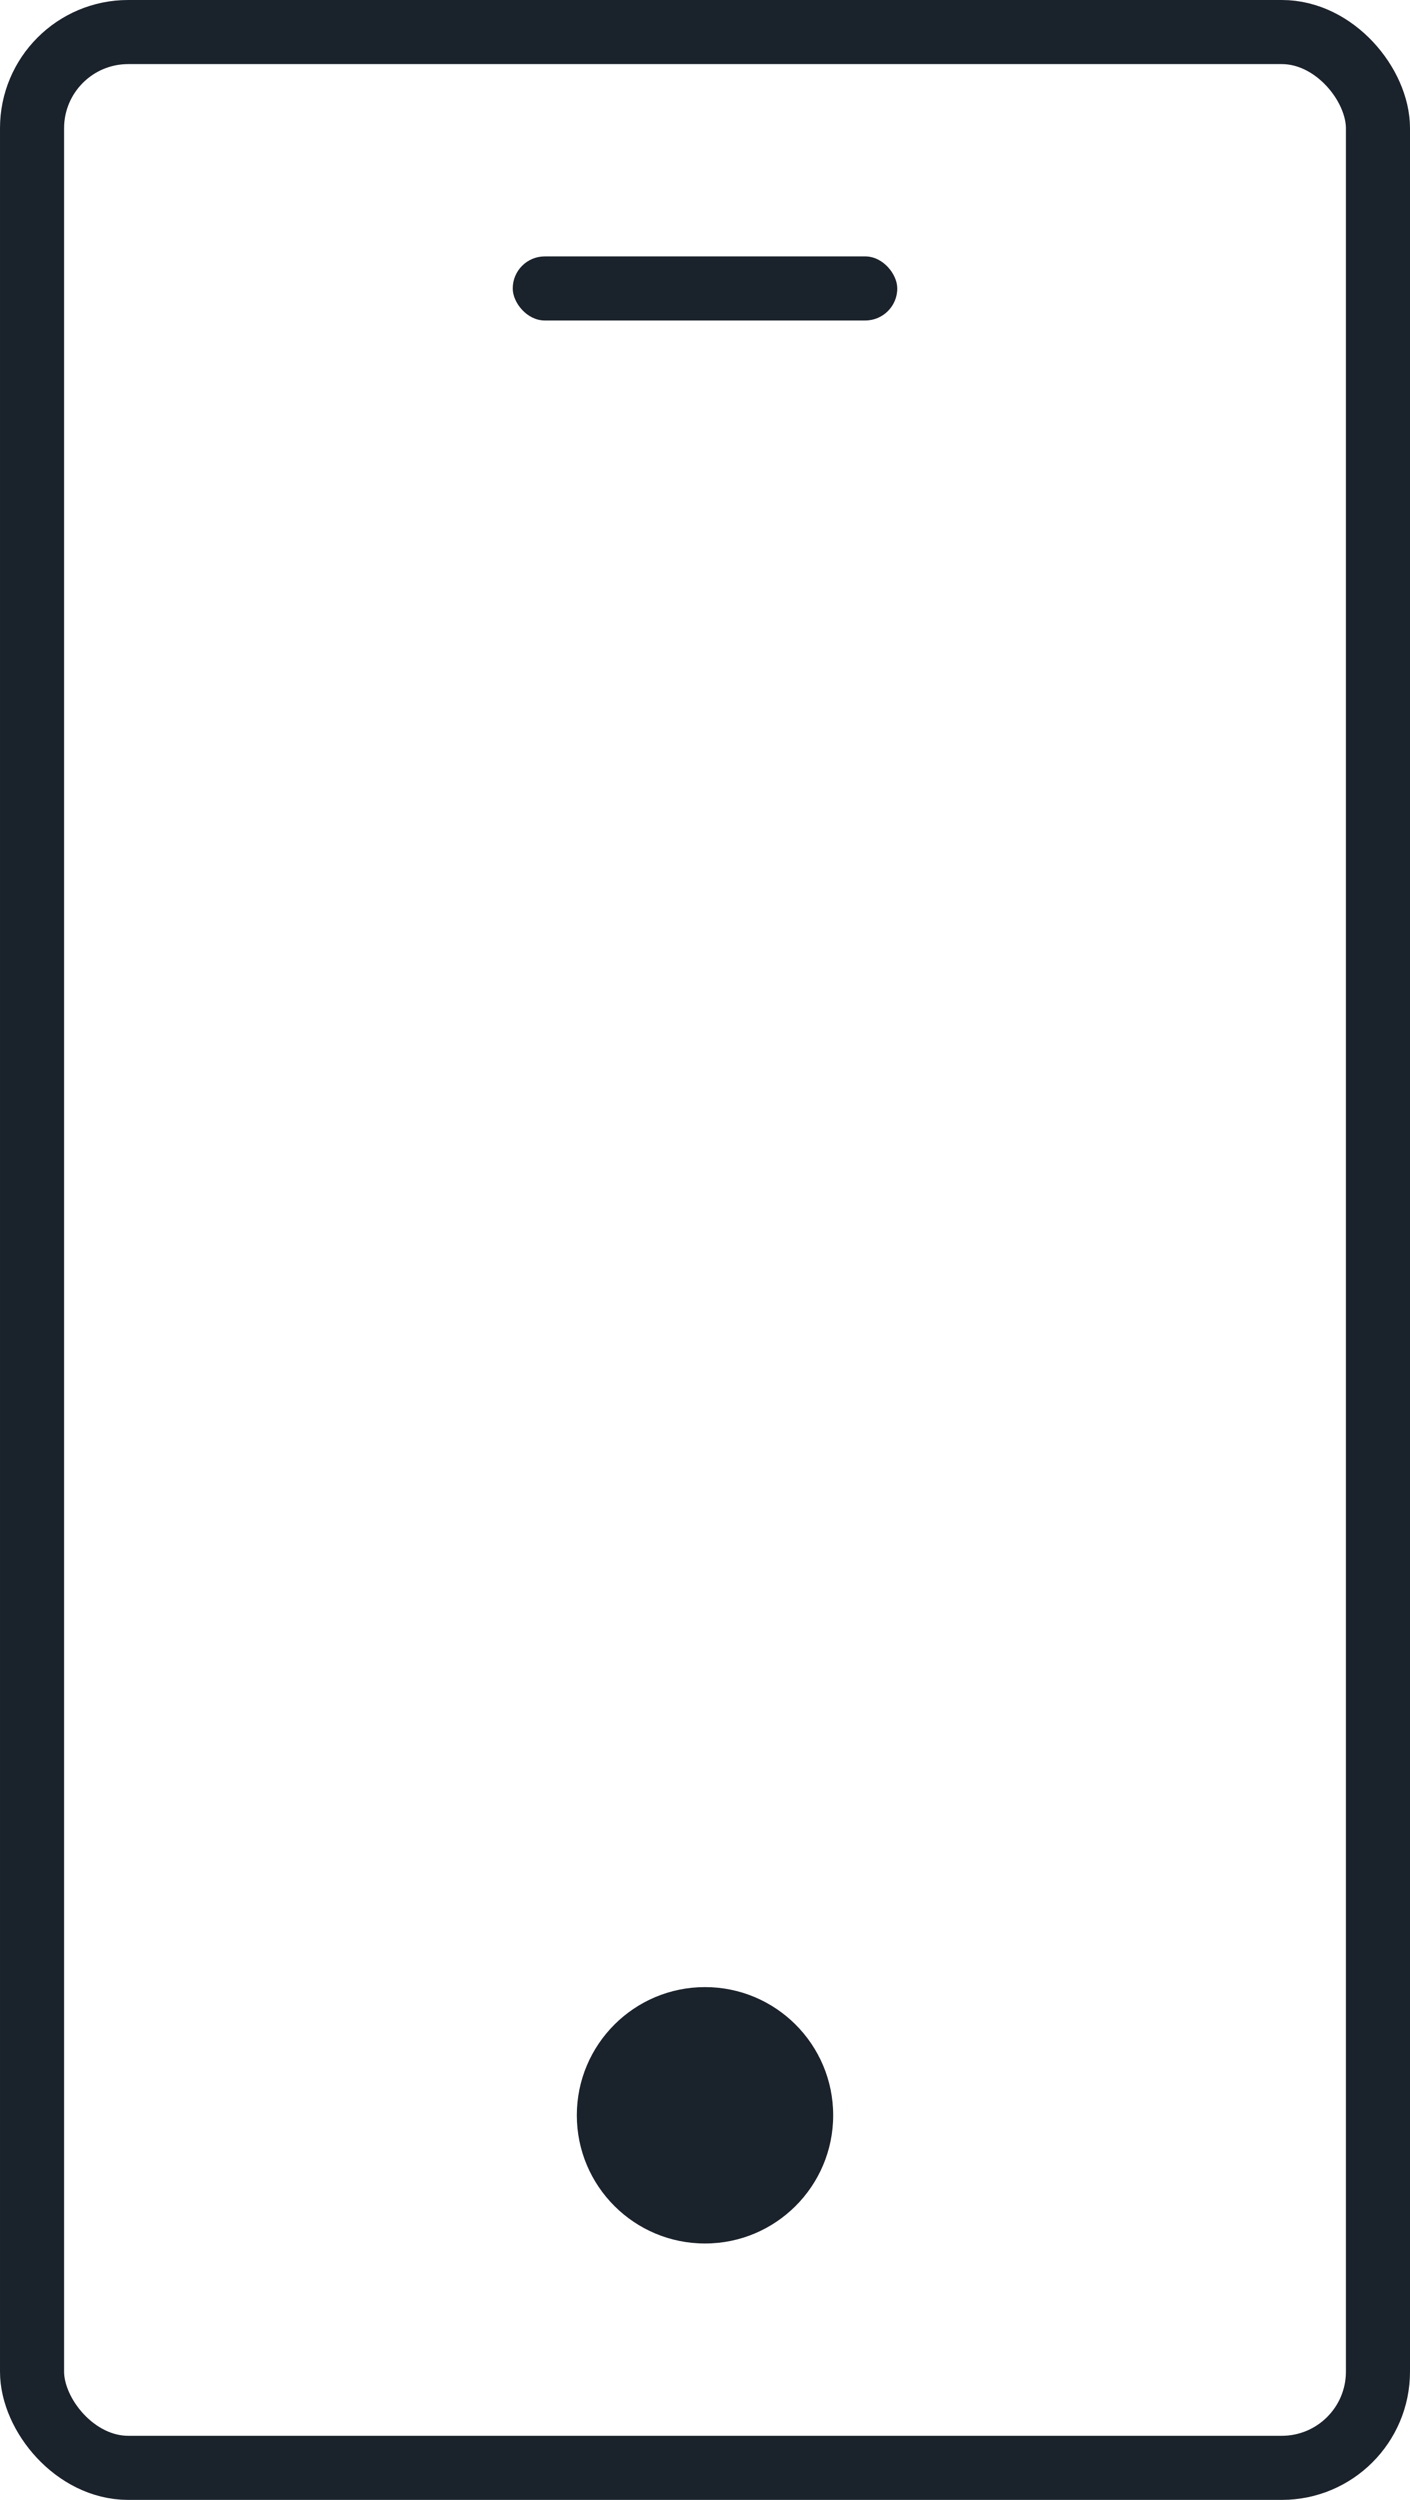 <svg width="22" height="39" viewBox="0 0 22 39" fill="none" xmlns="http://www.w3.org/2000/svg">
<rect x="0.5" y="0.5" width="21" height="38" rx="1.5" stroke="#1A222B"/>
<circle cx="11" cy="33" r="2" fill="#1A222B"/>
<rect x="8" y="4" width="6" height="1" rx="0.5" fill="#1A222B"/>
</svg>
